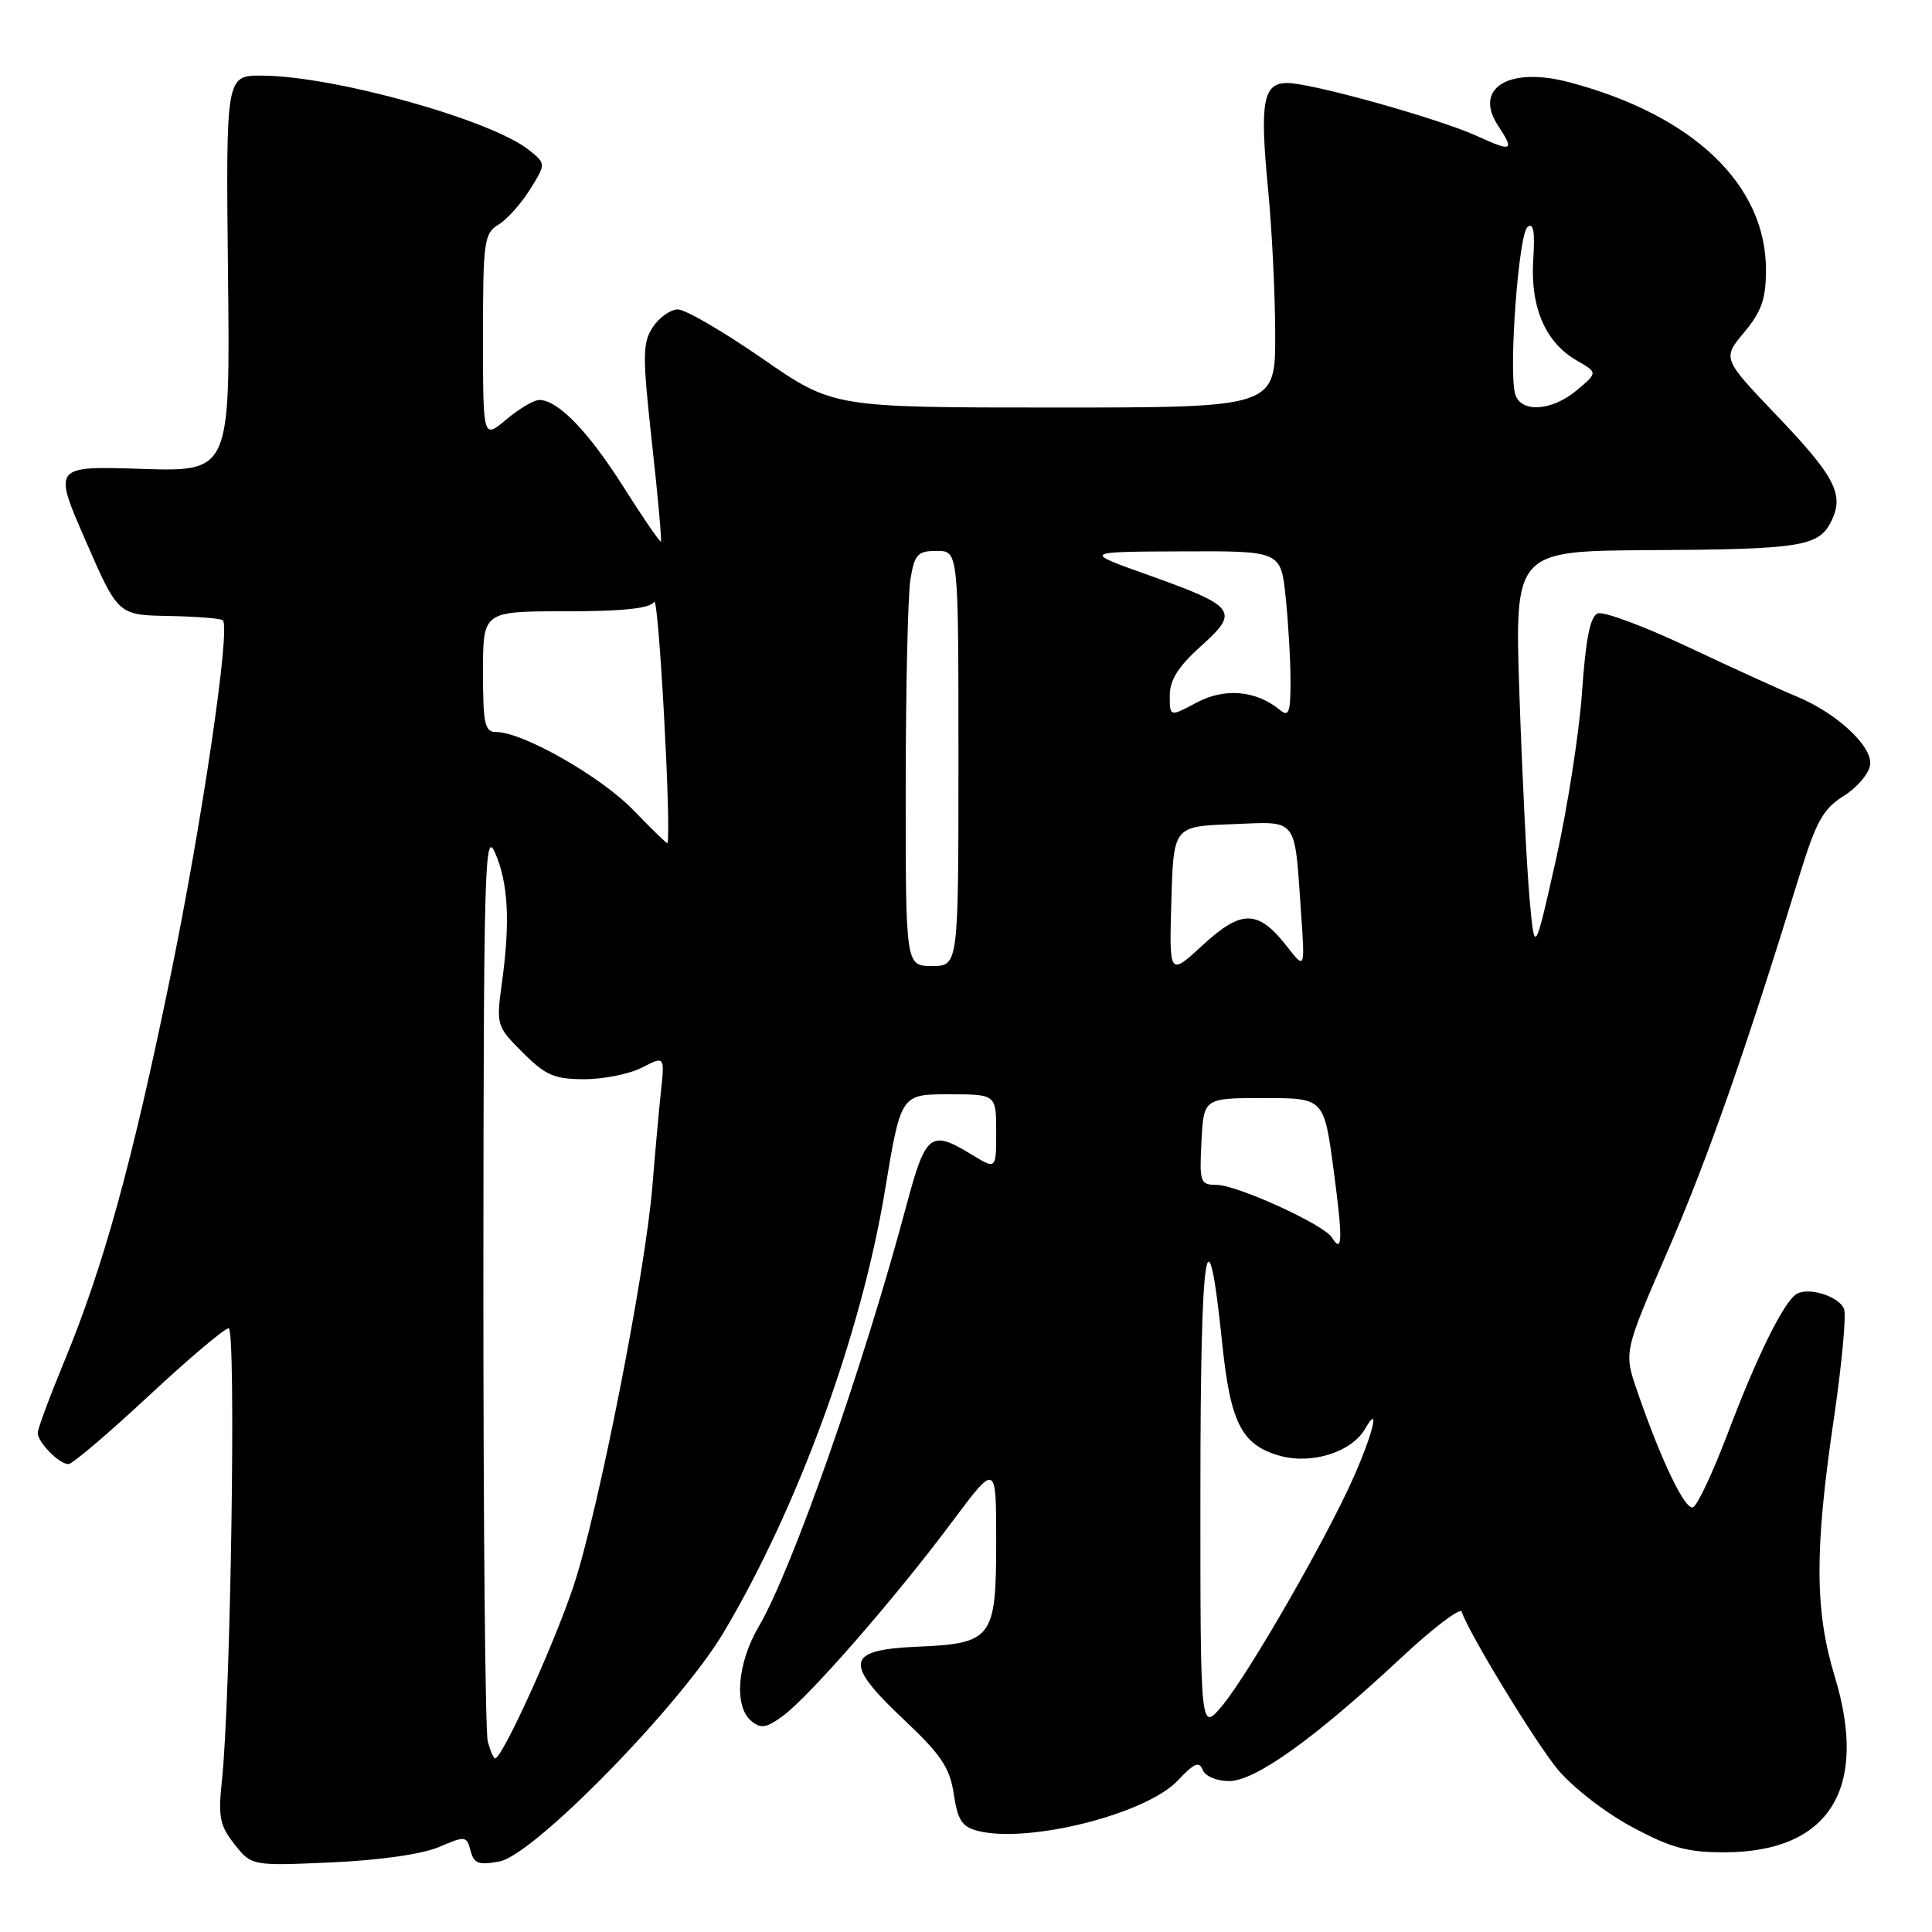 <?xml version="1.0" encoding="UTF-8" standalone="no"?>
<!DOCTYPE svg PUBLIC "-//W3C//DTD SVG 1.1//EN" "http://www.w3.org/Graphics/SVG/1.1/DTD/svg11.dtd" >
<svg xmlns="http://www.w3.org/2000/svg" xmlns:xlink="http://www.w3.org/1999/xlink" version="1.1" viewBox="0 0 256 256">
 <g >
 <path fill="currentColor"
d=" M 58.16 244.74 C 61.66 243.24 61.84 243.26 62.35 245.23 C 62.80 246.94 63.42 247.17 66.19 246.65 C 70.75 245.79 90.15 225.96 95.90 216.28 C 105.75 199.70 114.11 176.80 117.26 157.75 C 119.37 145.00 119.37 145.00 125.68 145.00 C 132.00 145.00 132.00 145.00 132.00 149.99 C 132.00 154.97 132.00 154.97 128.75 152.99 C 123.29 149.66 122.67 150.15 120.10 159.75 C 114.41 181.07 104.98 207.95 100.53 215.54 C 97.68 220.40 97.23 226.12 99.55 228.04 C 100.83 229.10 101.56 228.98 103.80 227.32 C 107.31 224.72 118.73 211.62 126.15 201.66 C 132.00 193.83 132.00 193.83 132.00 204.26 C 132.00 217.12 131.51 217.77 121.49 218.20 C 112.05 218.61 111.75 220.31 119.78 227.87 C 124.72 232.53 125.86 234.23 126.38 237.73 C 126.90 241.20 127.48 242.08 129.60 242.61 C 136.32 244.30 151.94 240.35 156.08 235.91 C 158.21 233.63 158.91 233.33 159.36 234.51 C 159.69 235.36 161.19 236.00 162.87 236.00 C 166.33 236.00 174.20 230.36 185.61 219.71 C 189.86 215.74 193.49 212.98 193.68 213.56 C 194.64 216.43 203.32 230.69 206.37 234.41 C 208.30 236.76 212.64 240.14 216.17 242.04 C 221.37 244.84 223.57 245.45 228.50 245.44 C 242.37 245.42 247.64 237.04 243.12 222.17 C 240.46 213.43 240.43 205.46 242.96 188.22 C 244.04 180.92 244.66 174.28 244.35 173.46 C 243.70 171.77 239.64 170.49 238.04 171.47 C 236.35 172.52 232.80 179.70 228.93 189.94 C 226.96 195.13 224.89 199.54 224.32 199.73 C 223.25 200.08 220.11 193.52 216.94 184.33 C 215.16 179.16 215.16 179.16 220.95 165.83 C 226.22 153.71 231.28 139.29 238.44 116.00 C 240.64 108.86 241.57 107.18 244.28 105.48 C 246.05 104.38 247.64 102.52 247.80 101.37 C 248.16 98.91 243.36 94.46 238.00 92.26 C 236.07 91.47 229.69 88.56 223.81 85.79 C 217.93 83.01 212.48 80.98 211.71 81.28 C 210.71 81.66 210.12 84.63 209.63 91.66 C 209.26 97.07 207.69 107.12 206.15 114.00 C 203.34 126.50 203.34 126.50 202.67 119.00 C 202.30 114.88 201.70 102.84 201.34 92.25 C 200.68 73.00 200.68 73.00 218.59 72.90 C 238.58 72.79 240.99 72.41 242.63 69.12 C 244.41 65.55 243.21 63.20 235.44 55.07 C 228.22 47.50 228.22 47.50 231.11 44.04 C 233.42 41.27 234.00 39.61 234.00 35.75 C 234.00 24.45 224.35 15.25 207.94 10.90 C 199.97 8.78 195.23 11.65 198.48 16.61 C 200.71 20.02 200.43 20.17 195.75 18.04 C 190.59 15.69 173.81 11.00 170.56 11.00 C 167.36 11.00 166.91 13.51 168.02 25.00 C 168.53 30.23 168.96 38.89 168.97 44.25 C 169.00 54.00 169.00 54.00 139.69 54.00 C 110.39 54.00 110.39 54.00 101.00 47.50 C 95.84 43.93 90.81 41.00 89.83 41.00 C 88.85 41.00 87.35 42.06 86.50 43.35 C 85.13 45.45 85.12 47.10 86.38 58.60 C 87.17 65.70 87.70 71.61 87.57 71.75 C 87.45 71.88 85.21 68.63 82.61 64.52 C 77.92 57.12 73.93 53.00 71.44 53.00 C 70.73 53.00 68.77 54.17 67.08 55.59 C 64.00 58.18 64.00 58.18 64.00 44.60 C 64.00 31.97 64.14 30.93 66.06 29.76 C 67.19 29.07 69.07 26.97 70.23 25.10 C 72.35 21.70 72.35 21.70 70.13 19.91 C 65.19 15.90 44.27 10.06 34.71 10.02 C 29.93 10.00 29.93 10.00 30.21 36.25 C 30.50 62.50 30.50 62.50 18.76 62.13 C 7.03 61.75 7.03 61.75 11.34 71.63 C 15.64 81.50 15.64 81.50 22.36 81.62 C 26.05 81.69 29.28 81.94 29.53 82.20 C 30.57 83.24 26.76 109.08 22.51 129.73 C 17.46 154.27 13.71 167.84 8.48 180.48 C 6.57 185.10 5.00 189.33 5.00 189.87 C 5.00 191.12 7.84 194.00 9.07 194.00 C 9.59 194.00 14.35 189.95 19.66 185.00 C 24.98 180.05 29.76 176.00 30.30 176.00 C 31.31 176.00 30.57 225.12 29.40 236.00 C 28.89 240.73 29.12 241.90 31.07 244.37 C 33.34 247.24 33.34 247.24 43.92 246.78 C 50.30 246.49 55.95 245.69 58.16 244.74 Z  M 64.63 230.75 C 64.30 229.51 64.04 201.73 64.05 169.00 C 64.08 114.86 64.22 109.82 65.60 113.00 C 67.35 117.03 67.62 122.10 66.51 130.21 C 65.74 135.84 65.78 135.98 69.26 139.46 C 72.30 142.50 73.46 143.00 77.45 143.00 C 80.01 143.00 83.45 142.30 85.09 141.45 C 88.08 139.91 88.08 139.91 87.57 144.70 C 87.29 147.34 86.79 152.88 86.46 157.00 C 85.55 168.47 79.25 200.45 75.98 210.21 C 73.36 218.03 66.55 233.00 65.60 233.00 C 65.40 233.00 64.96 231.99 64.63 230.75 Z  M 159.06 197.50 C 159.06 164.96 159.97 158.86 161.95 178.01 C 163.04 188.59 164.54 191.50 169.63 192.91 C 173.84 194.07 179.09 192.41 180.87 189.34 C 182.90 185.85 181.99 189.77 179.41 195.63 C 175.85 203.72 165.49 221.75 161.96 226.00 C 159.05 229.50 159.05 229.50 159.06 197.50 Z  M 176.48 163.97 C 175.43 162.26 163.89 157.00 161.20 157.00 C 159.03 157.00 158.92 156.67 159.20 151.25 C 159.50 145.50 159.50 145.50 167.47 145.50 C 175.43 145.50 175.43 145.50 176.70 154.94 C 177.94 164.24 177.90 166.26 176.48 163.97 Z  M 155.21 119.41 C 155.50 109.50 155.50 109.50 163.22 109.21 C 172.12 108.87 171.49 108.07 172.40 120.99 C 172.92 128.48 172.92 128.48 170.49 125.36 C 166.70 120.52 164.51 120.49 159.37 125.23 C 154.92 129.33 154.92 129.33 155.21 119.41 Z  M 120.01 104.25 C 120.02 91.19 120.30 78.81 120.64 76.75 C 121.19 73.43 121.59 73.00 124.13 73.00 C 127.00 73.00 127.00 73.00 127.00 100.50 C 127.00 128.00 127.00 128.00 123.50 128.00 C 120.00 128.00 120.00 128.00 120.01 104.25 Z  M 83.94 107.36 C 79.62 102.89 69.28 97.00 65.75 97.00 C 64.23 97.00 64.00 95.95 64.00 89.00 C 64.00 81.00 64.00 81.00 74.94 81.00 C 82.60 81.00 86.12 80.62 86.69 79.75 C 87.27 78.85 88.98 109.95 88.44 111.73 C 88.41 111.86 86.38 109.89 83.94 107.36 Z  M 155.00 92.17 C 155.00 90.10 156.13 88.31 159.15 85.60 C 164.30 80.98 163.83 80.36 152.00 76.14 C 143.50 73.11 143.50 73.11 156.61 73.06 C 169.72 73.00 169.72 73.00 170.36 79.15 C 170.71 82.53 171.00 87.53 171.00 90.27 C 171.00 94.43 170.77 95.05 169.60 94.08 C 166.47 91.48 162.27 91.11 158.57 93.09 C 155.00 95.00 155.00 95.00 155.00 92.17 Z  M 200.75 52.15 C 199.90 48.90 201.23 31.06 202.39 30.09 C 203.19 29.42 203.41 30.65 203.16 34.47 C 202.77 40.73 204.79 45.40 208.93 47.77 C 211.71 49.37 211.71 49.37 208.96 51.69 C 205.60 54.52 201.43 54.75 200.75 52.15 Z "/>
</g>
</svg>